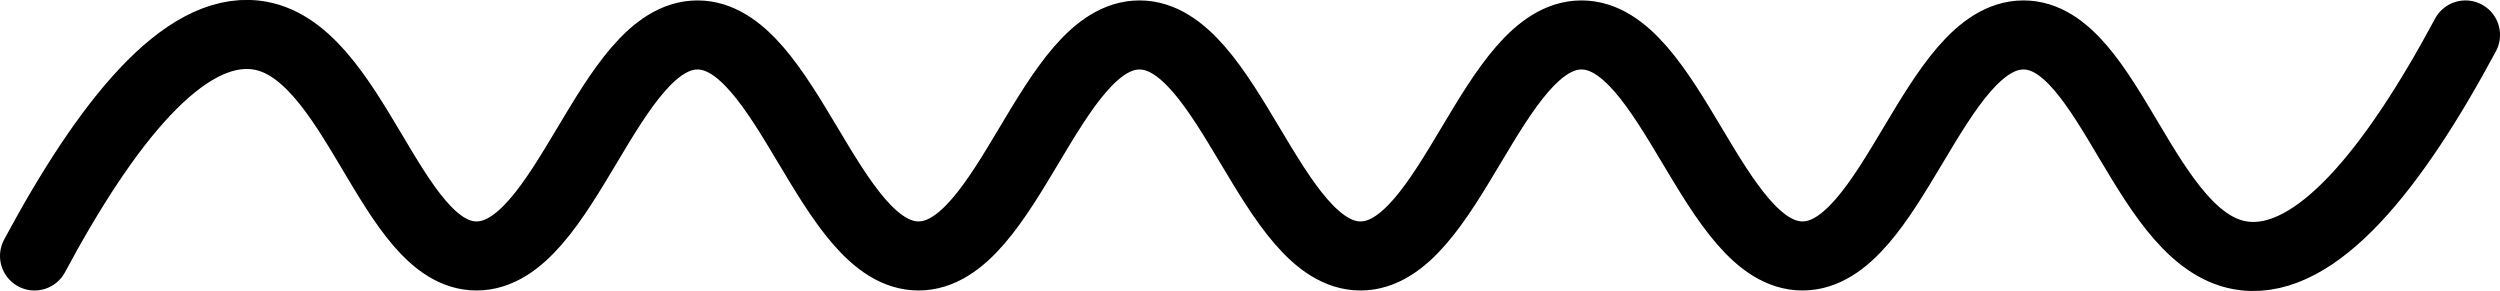 <svg xmlns="http://www.w3.org/2000/svg" width="362" height="42.125" viewBox="0 0 362 42.125">
    <path fill="none" stroke="currentColor" stroke-linecap="round" stroke-width="10px" fill-rule="evenodd" d="M25,160c10.473-19.526,21.555-33.2,32-32,14.376,1.653,19.472,32,32,32,12.873,0,19.127-32,32-32s19.127,32,32,32,19.127-32,32-32,19.127,32,32,32,19.127-32,32-32,19.127,32,32,32,19.127-32,32-32c12.527,0,17.624,30.347,32,32,10.445,1.2,21.527-12.474,32-32" transform="translate(-20 -122.938)"/>
</svg>
